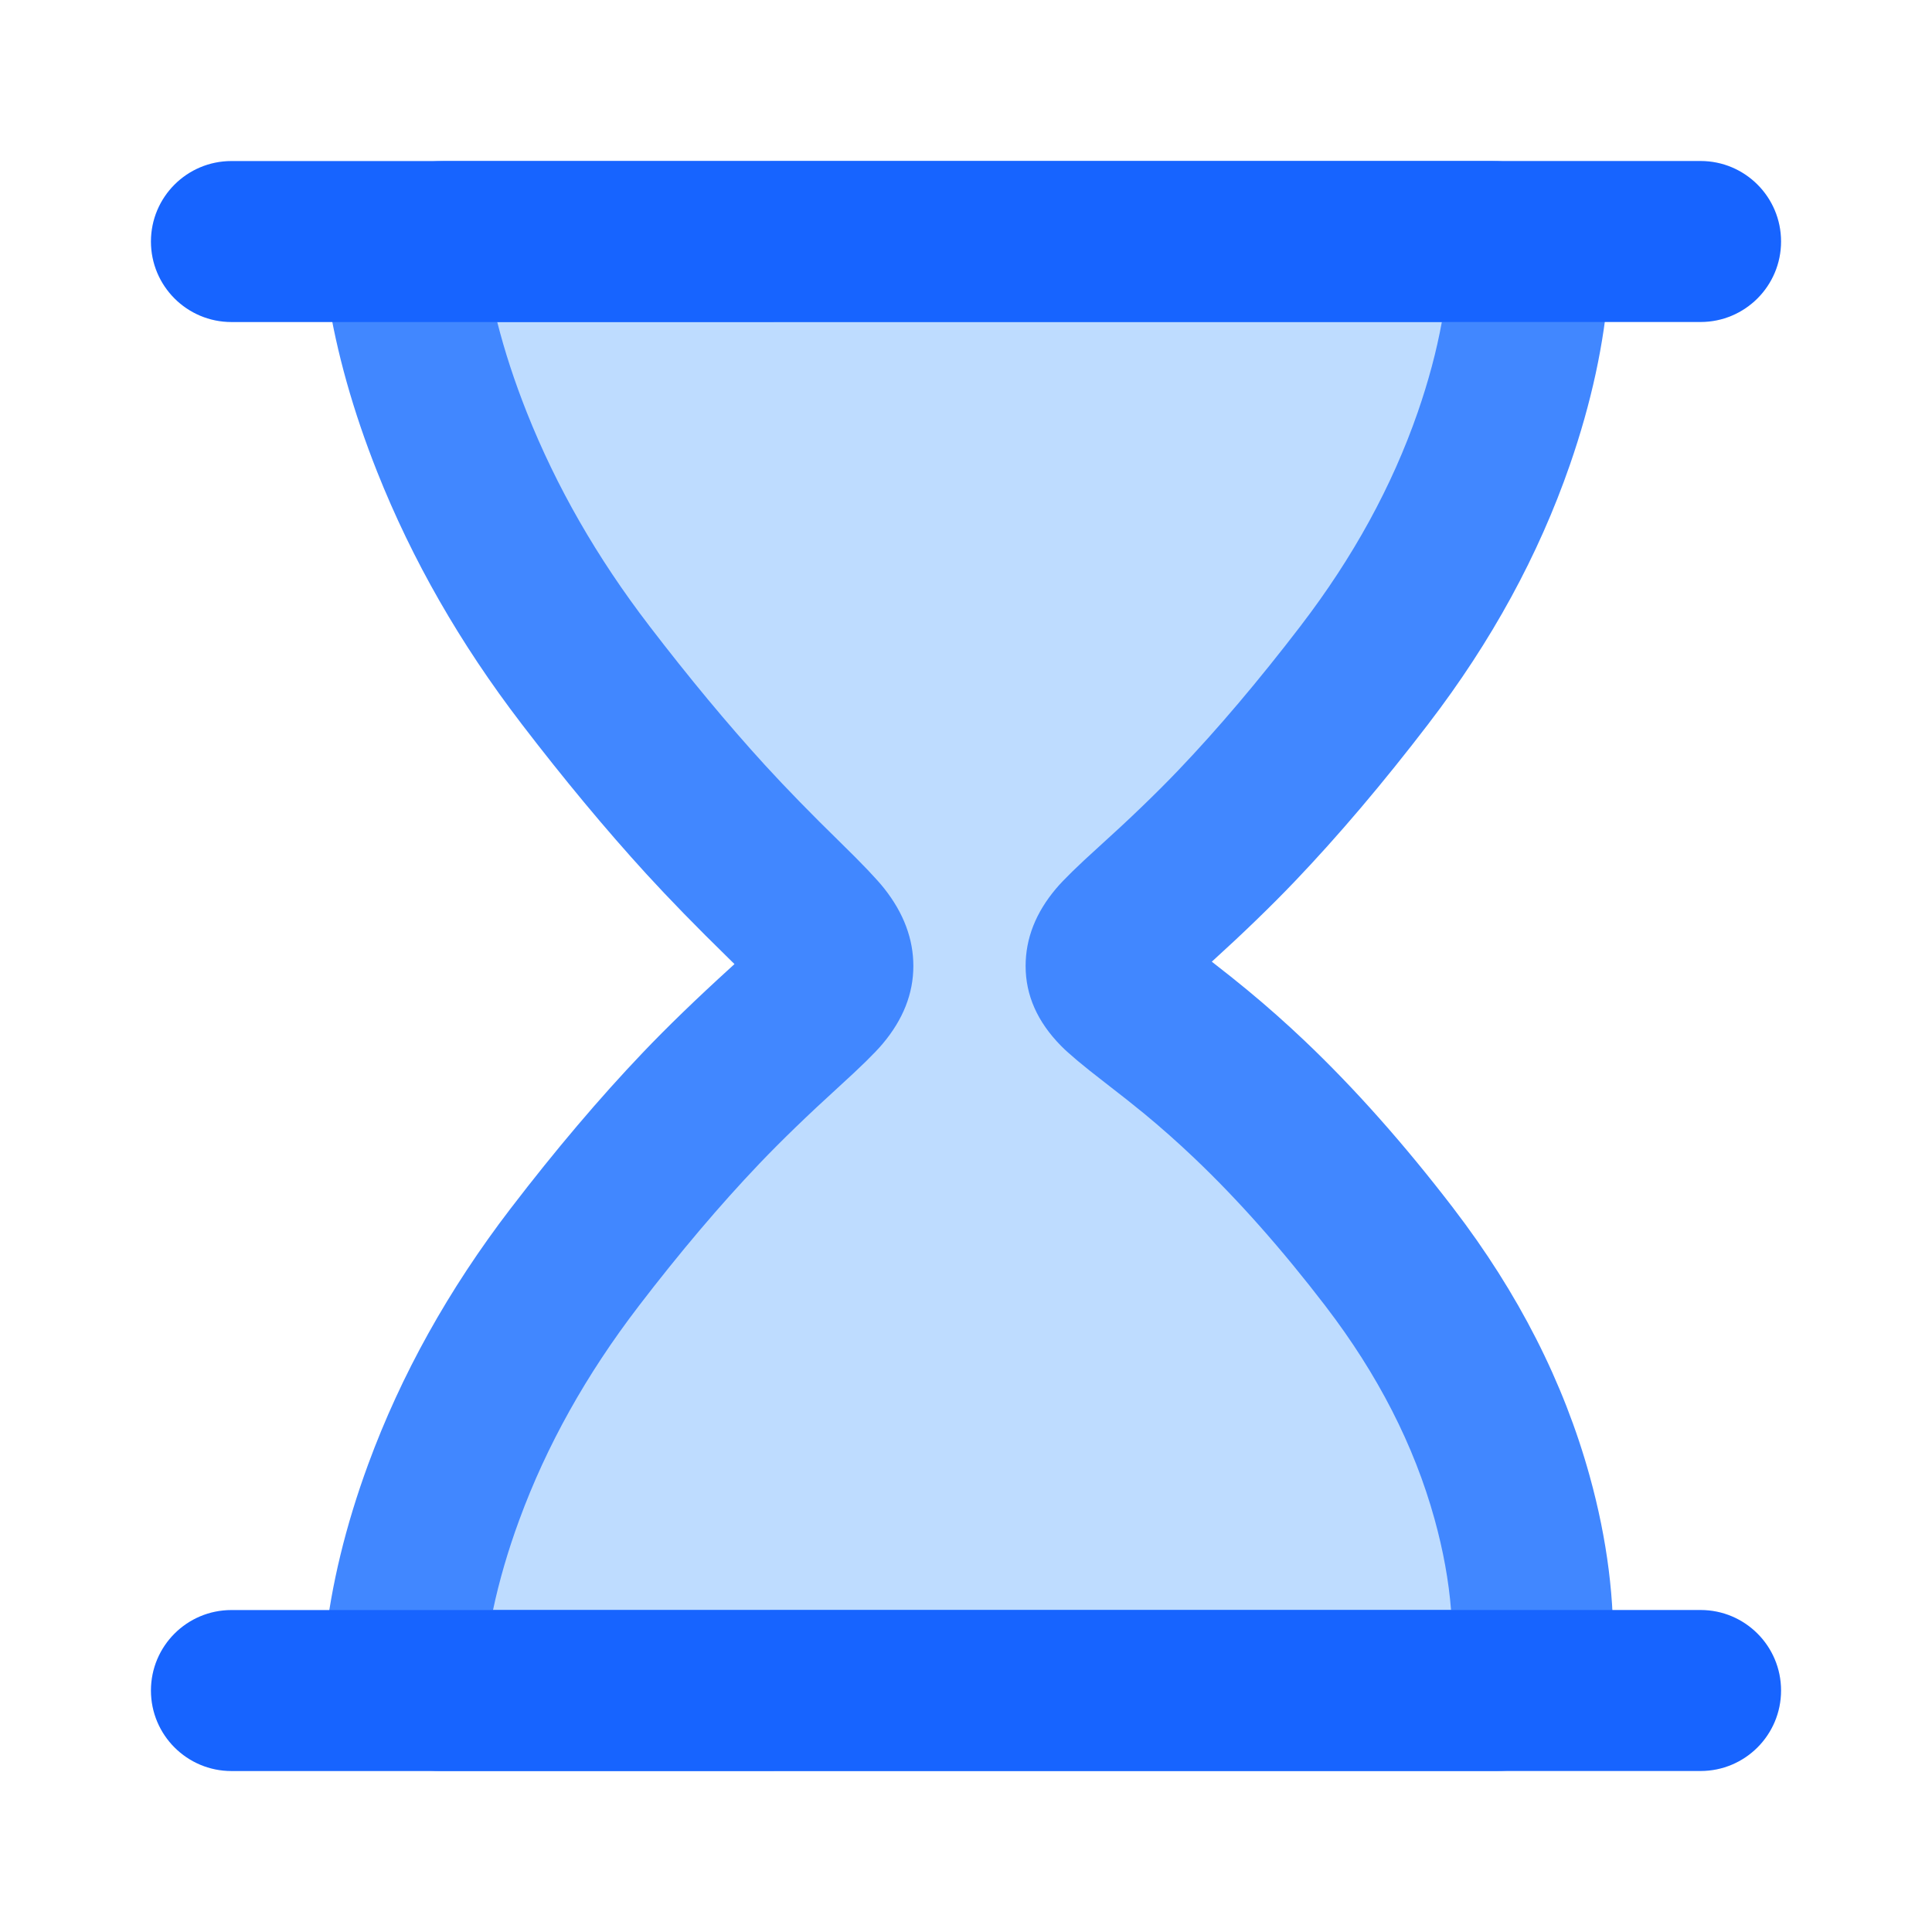 <svg xmlns="http://www.w3.org/2000/svg" xmlns:xlink="http://www.w3.org/1999/xlink" width="48" height="48" viewBox="0 0 48 48" fill="none">
<path d="M11.03 6L37.06 6C37.588 6 38.01 6.413 37.97 6.94C37.838 8.653 37.169 12.507 33.91 16.76C29.52 22.49 27.48 23 27.48 24C27.48 25 30.13 25.51 34.52 31.24C37.845 35.579 38.129 39.511 38.07 41.17C38.052 41.652 37.652 42 37.17 42L10.98 42C10.437 42 10 41.569 10.06 41.03C10.25 39.3 11.042 35.465 14.28 31.24C18.608 25.59 20.69 25 20.69 24C20.69 23 18.868 22.41 14.54 16.76C11.337 12.581 10.387 8.786 10.11 7.03C10.022 6.474 10.466 6 11.03 6Z"   fill="#BEDCFF" >
</path>
<path d="M35.494 17.977L35.494 17.976C37.054 15.941 38.223 13.8 39.003 11.55C39.536 10.013 39.858 8.526 39.968 7.089C40.001 6.663 39.943 6.253 39.793 5.858C39.649 5.479 39.433 5.145 39.145 4.857C38.87 4.581 38.551 4.369 38.188 4.221C37.828 4.074 37.452 4 37.059 4L11.028 4C10.607 4 10.205 4.085 9.823 4.255C9.445 4.423 9.118 4.659 8.842 4.965C8.558 5.281 8.353 5.641 8.229 6.045C8.099 6.468 8.069 6.899 8.139 7.34C8.362 8.756 8.773 10.217 9.371 11.723C10.239 13.909 11.432 15.993 12.952 17.976L12.952 17.977C14.014 19.363 15.047 20.605 16.052 21.706C16.625 22.332 17.305 23.03 18.092 23.799C18.147 23.853 18.199 23.904 18.248 23.952C18.219 23.979 18.19 24.005 18.16 24.033C17.315 24.801 16.585 25.507 15.972 26.15C14.896 27.279 13.801 28.57 12.688 30.023L12.687 30.024C11.144 32.038 9.964 34.157 9.147 36.381C8.587 37.906 8.229 39.382 8.072 40.811C8.024 41.243 8.071 41.663 8.214 42.069C8.35 42.46 8.563 42.804 8.851 43.104C9.127 43.391 9.449 43.612 9.819 43.767C10.187 43.922 10.573 44 10.976 44L37.167 44C37.532 44 37.884 43.935 38.222 43.806C38.562 43.677 38.867 43.491 39.135 43.248C39.415 42.996 39.636 42.7 39.798 42.362C39.967 42.007 40.059 41.633 40.073 41.237C40.125 39.775 39.933 38.254 39.496 36.675C38.851 34.343 37.723 32.126 36.112 30.024L36.112 30.023C34.891 28.43 33.66 27.044 32.419 25.864C31.953 25.421 31.473 24.996 30.979 24.588C30.745 24.394 30.454 24.163 30.107 23.893C30.892 23.18 31.578 22.516 32.163 21.904C33.248 20.768 34.359 19.459 35.494 17.977ZM32.319 15.543L32.319 15.544C31.272 16.91 30.256 18.11 29.271 19.141C28.72 19.717 28.061 20.352 27.292 21.046C26.774 21.514 26.423 21.857 26.237 22.077C25.733 22.674 25.481 23.315 25.481 24C25.481 24.726 25.773 25.386 26.358 25.981C26.555 26.182 26.918 26.485 27.445 26.891C27.856 27.208 28.184 27.468 28.432 27.672C28.854 28.021 29.265 28.385 29.663 28.764C30.752 29.798 31.843 31.029 32.937 32.456L32.937 32.457C34.232 34.147 35.134 35.909 35.641 37.742C35.857 38.523 35.994 39.276 36.051 40L12.249 40C12.402 39.276 12.619 38.529 12.902 37.76C13.579 35.916 14.566 34.149 15.863 32.457L15.863 32.456C16.889 31.117 17.89 29.935 18.867 28.91C19.415 28.336 20.076 27.697 20.851 26.992C21.379 26.512 21.737 26.161 21.925 25.938C22.437 25.332 22.692 24.686 22.692 24C22.692 23.327 22.451 22.685 21.969 22.075C21.784 21.841 21.423 21.462 20.887 20.938C20.154 20.222 19.527 19.579 19.005 19.008C18.078 17.993 17.119 16.838 16.127 15.544L16.127 15.543C14.832 13.855 13.82 12.089 13.089 10.248C12.783 9.477 12.538 8.728 12.354 8L35.822 8C35.69 8.723 35.491 9.469 35.224 10.24C34.585 12.082 33.617 13.85 32.319 15.543Z" fill-rule="evenodd"  fill="#4187FF" >
</path>
<path d="M3.75 6.001C3.75 7.106 4.646 8.001 5.75 8.001L42.25 8C43.355 8 44.25 7.104 44.25 6C44.25 4.895 43.355 4 42.25 4L5.75 4.001C4.645 4.001 3.75 4.896 3.75 6.001Z" fill-rule="evenodd"  fill="#1764FF" >
</path>
<path d="M3.75 42.001C3.75 43.105 4.646 44.001 5.75 44.001L42.25 44C43.355 44 44.25 43.105 44.25 42C44.25 40.895 43.355 40 42.25 40L5.75 40.001C4.645 40.001 3.75 40.896 3.75 42.001Z" fill-rule="evenodd"  fill="#1764FF" >
</path>
</svg>
